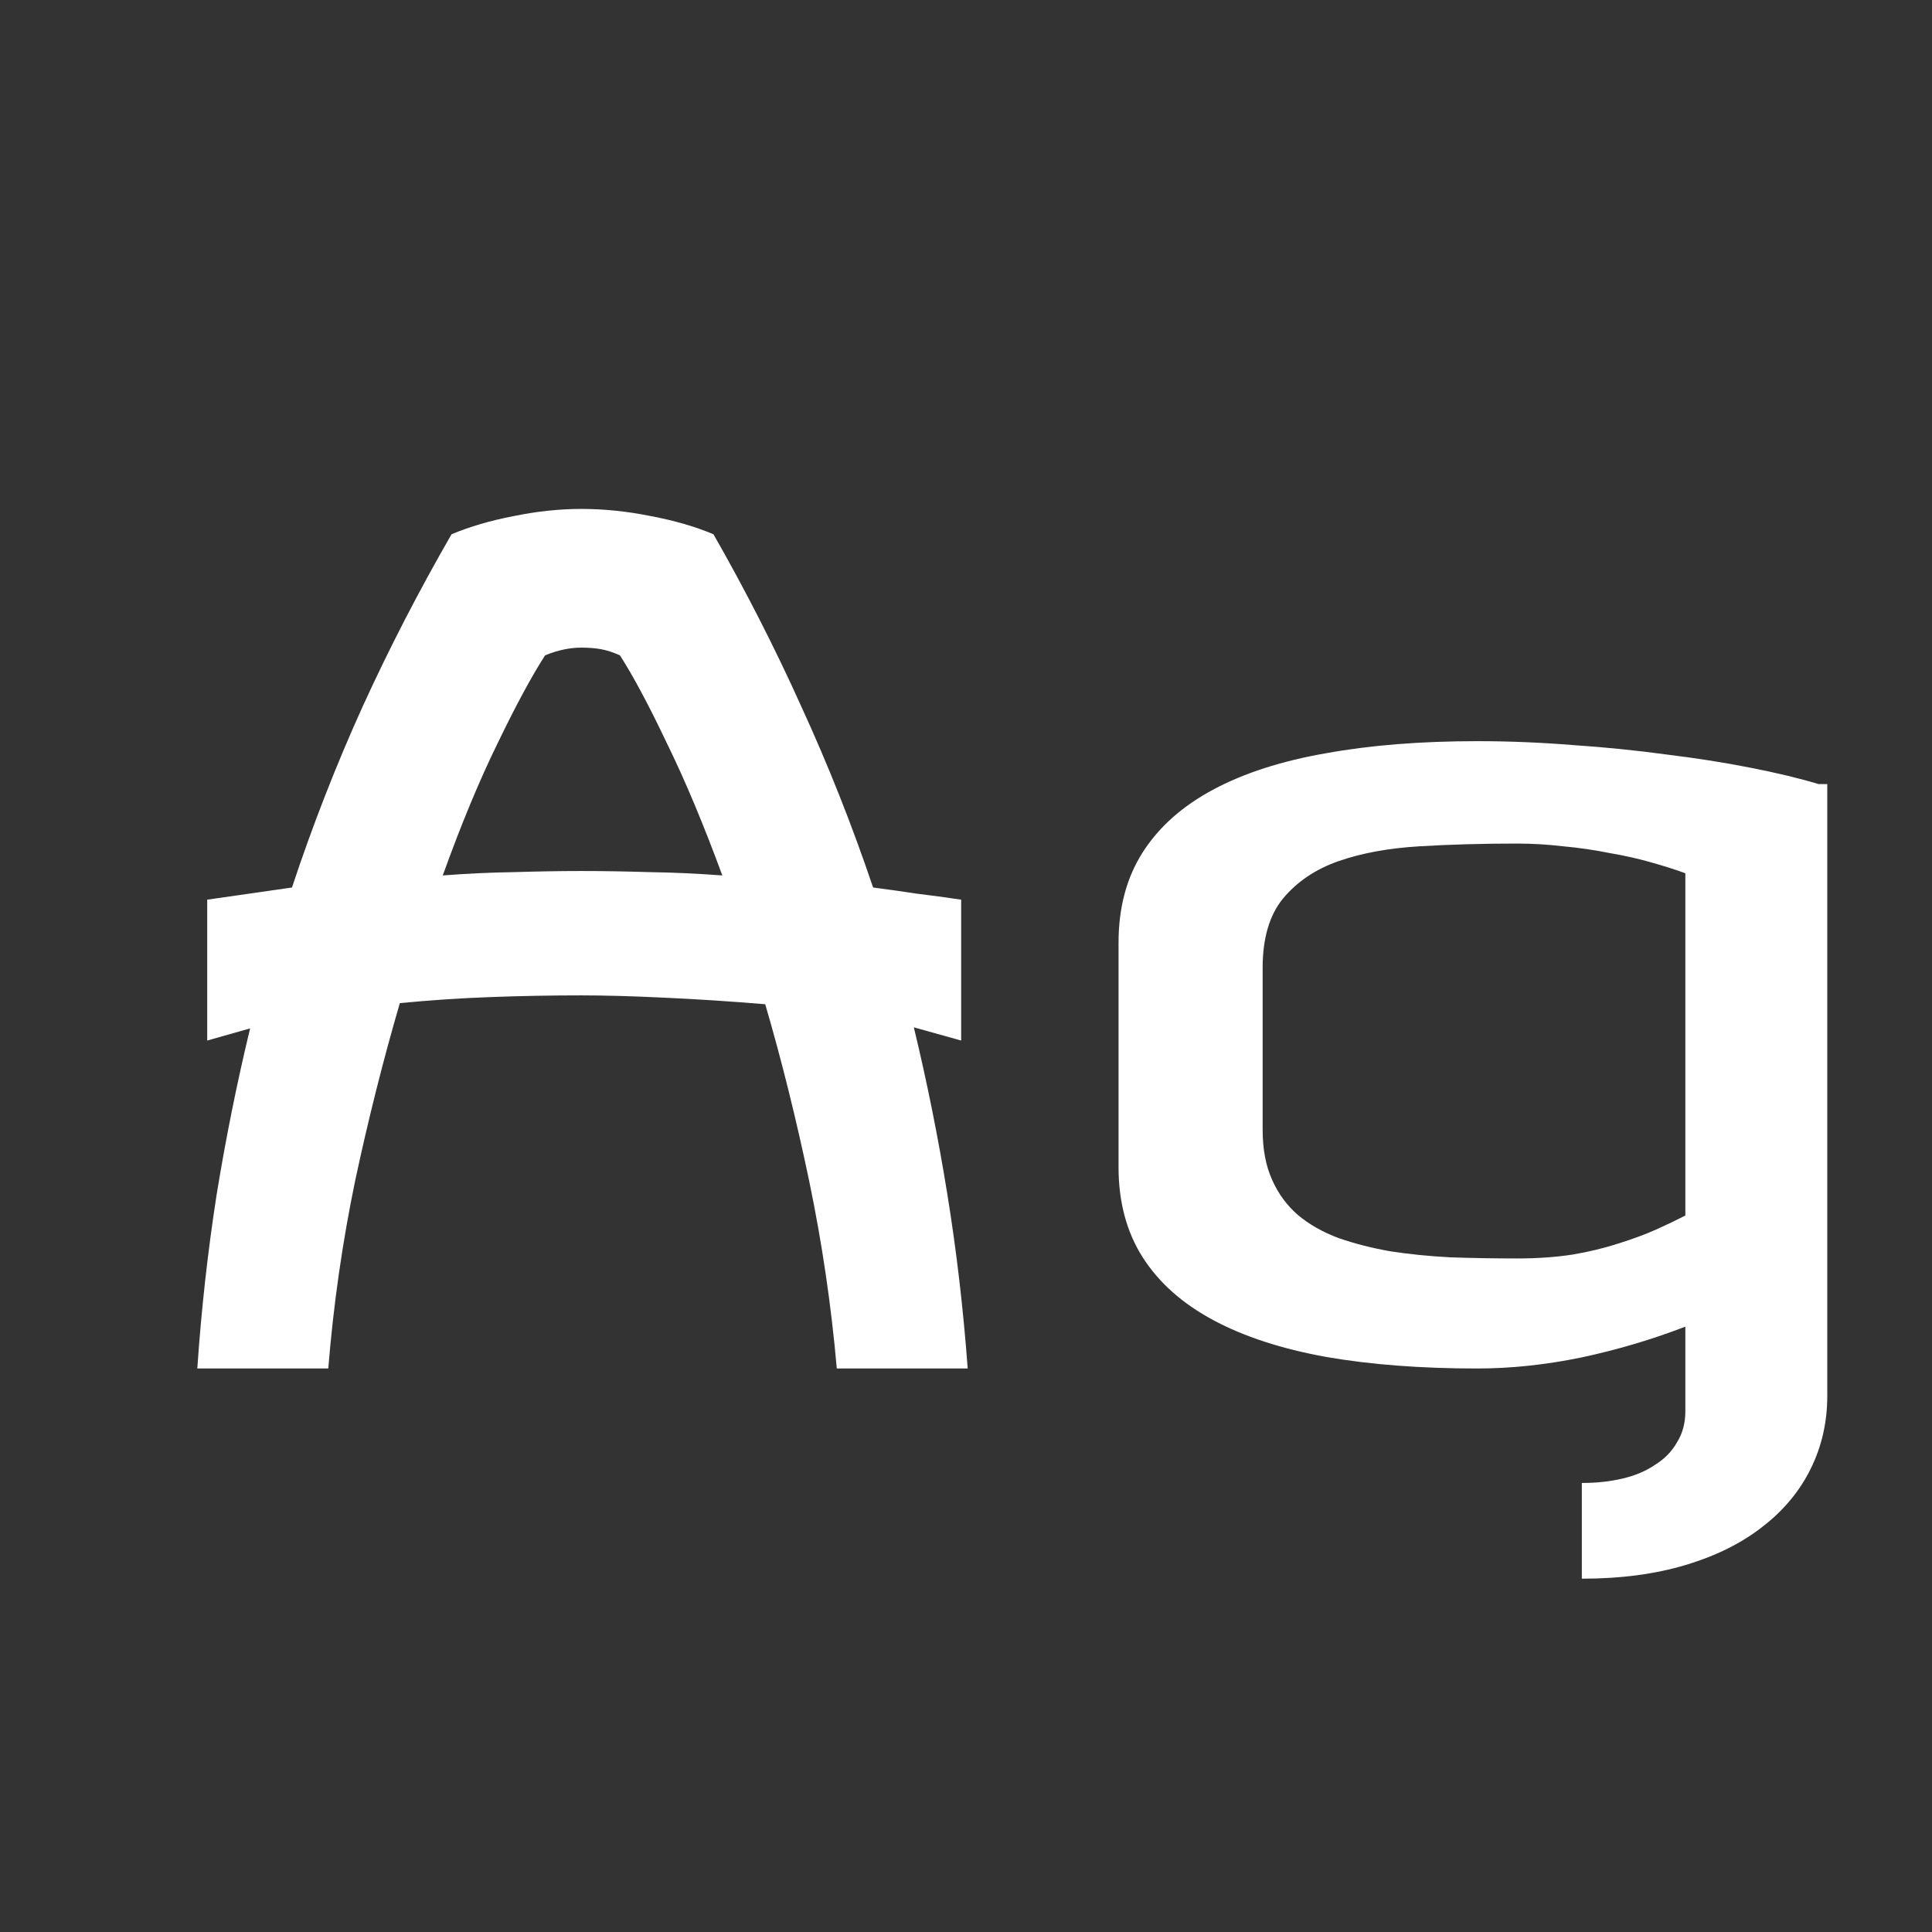 <svg width="24" height="24" viewBox="0 0 24 24" fill="none" xmlns="http://www.w3.org/2000/svg">
<rect x="0" y="0" width="24" height="24" fill="#333333" stroke="none"/>
<path d="M7.223 6.322C7.505 6.322 7.792 6.352 8.084 6.411C8.376 6.466 8.635 6.541 8.863 6.637C9.264 7.339 9.629 8.054 9.957 8.783C10.29 9.508 10.586 10.255 10.846 11.025C11.023 11.048 11.204 11.073 11.386 11.101C11.568 11.123 11.753 11.148 11.94 11.176V12.926L11.352 12.762C11.516 13.441 11.655 14.133 11.769 14.84C11.883 15.546 11.967 16.266 12.021 17H10.395C10.326 16.216 10.212 15.441 10.053 14.676C9.893 13.91 9.711 13.176 9.506 12.475C9.064 12.438 8.642 12.411 8.241 12.393C7.845 12.374 7.505 12.365 7.223 12.365C6.844 12.365 6.468 12.372 6.095 12.386C5.721 12.399 5.345 12.425 4.967 12.461C4.762 13.163 4.577 13.896 4.413 14.662C4.254 15.428 4.142 16.207 4.078 17H2.451C2.501 16.266 2.581 15.549 2.69 14.847C2.804 14.145 2.943 13.454 3.107 12.775L2.574 12.926V11.176L3.627 11.025C3.882 10.255 4.174 9.508 4.502 8.783C4.835 8.054 5.204 7.339 5.609 6.637C5.837 6.541 6.095 6.466 6.382 6.411C6.669 6.352 6.949 6.322 7.223 6.322ZM7.223 10.82C7.496 10.82 7.779 10.825 8.07 10.834C8.362 10.838 8.663 10.852 8.973 10.875C8.74 10.242 8.51 9.692 8.282 9.228C8.059 8.758 7.865 8.396 7.701 8.141C7.619 8.104 7.542 8.079 7.469 8.065C7.396 8.052 7.314 8.045 7.223 8.045C7.077 8.045 6.926 8.077 6.771 8.141C6.607 8.396 6.411 8.758 6.184 9.228C5.956 9.692 5.728 10.242 5.5 10.875C5.801 10.852 6.095 10.838 6.382 10.834C6.673 10.825 6.954 10.82 7.223 10.82ZM18.352 9.207C18.739 9.207 19.133 9.223 19.534 9.255C19.935 9.282 20.32 9.321 20.689 9.371C21.063 9.417 21.412 9.471 21.735 9.535C22.064 9.599 22.348 9.667 22.59 9.74H22.699V17.342C22.699 17.665 22.631 17.966 22.494 18.244C22.357 18.522 22.159 18.761 21.899 18.962C21.64 19.167 21.321 19.326 20.942 19.44C20.564 19.554 20.134 19.611 19.65 19.611V18.422C19.833 18.422 20.001 18.404 20.156 18.367C20.311 18.331 20.446 18.274 20.56 18.196C20.678 18.123 20.769 18.03 20.833 17.916C20.901 17.807 20.936 17.679 20.936 17.533V16.48C20.521 16.64 20.09 16.768 19.644 16.863C19.201 16.954 18.771 17 18.352 17C17.65 17 17.023 16.952 16.472 16.856C15.92 16.756 15.453 16.604 15.07 16.398C14.688 16.193 14.396 15.934 14.195 15.619C13.995 15.305 13.895 14.931 13.895 14.498V11.709C13.895 11.276 13.995 10.902 14.195 10.588C14.396 10.273 14.688 10.014 15.07 9.809C15.453 9.604 15.92 9.453 16.472 9.357C17.023 9.257 17.65 9.207 18.352 9.207ZM18.844 15.633C19.094 15.633 19.325 15.617 19.534 15.585C19.744 15.549 19.933 15.503 20.102 15.448C20.275 15.394 20.43 15.337 20.566 15.277C20.708 15.213 20.831 15.154 20.936 15.1V10.848C20.812 10.802 20.669 10.757 20.505 10.711C20.345 10.665 20.172 10.627 19.985 10.595C19.803 10.558 19.614 10.531 19.418 10.513C19.222 10.49 19.031 10.479 18.844 10.479C18.42 10.479 18.017 10.49 17.634 10.513C17.251 10.536 16.916 10.597 16.629 10.697C16.342 10.797 16.112 10.953 15.938 11.162C15.77 11.367 15.685 11.654 15.685 12.023V14.033C15.685 14.275 15.724 14.482 15.802 14.655C15.879 14.829 15.986 14.974 16.123 15.093C16.264 15.211 16.433 15.307 16.629 15.38C16.825 15.448 17.039 15.503 17.271 15.544C17.504 15.58 17.752 15.605 18.017 15.619C18.285 15.628 18.561 15.633 18.844 15.633Z" fill="white"/>
</svg>
